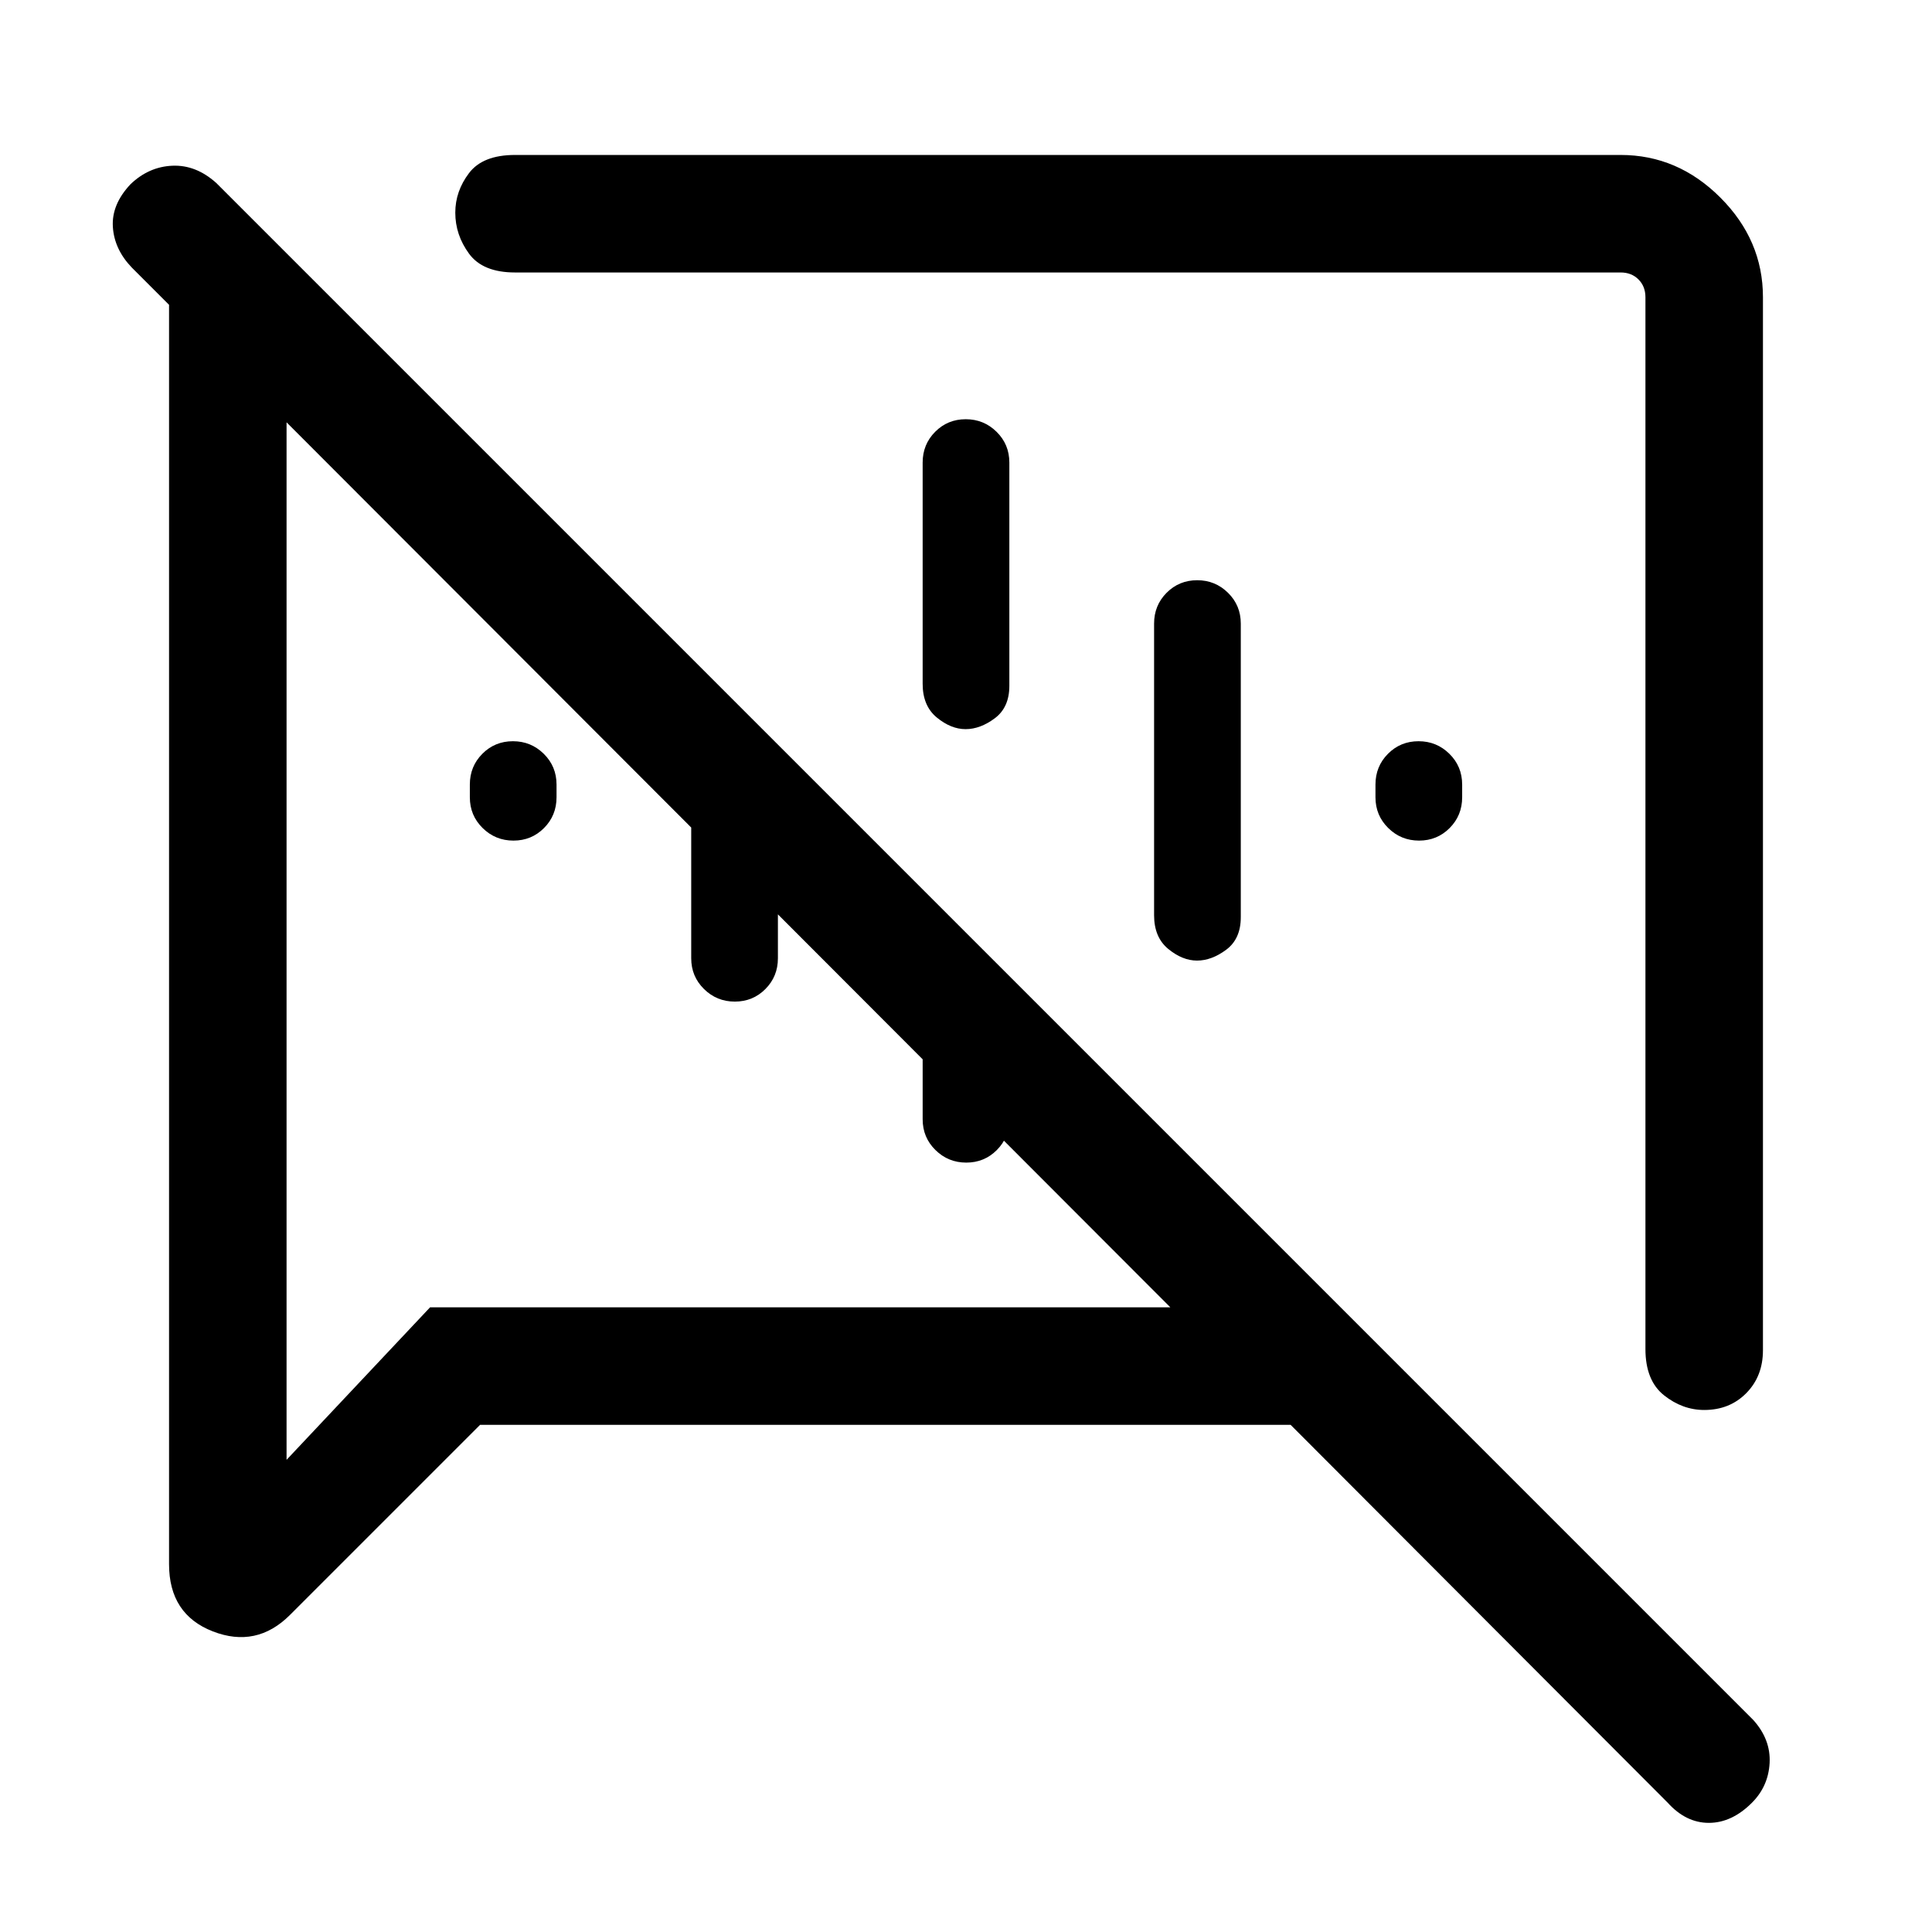 <svg xmlns="http://www.w3.org/2000/svg" height="48" viewBox="0 -960 960 960" width="48"><path d="M255.13-542.31q-8.98 0-15.32-6.25-6.35-6.25-6.35-15.29v-6.3q0-9.04 6.21-15.29 6.22-6.25 15.2-6.25t15.32 6.25q6.35 6.25 6.35 15.29v6.3q0 9.04-6.21 15.29-6.22 6.25-15.2 6.25Zm450 0q-8.98 0-15.32-6.25-6.35-6.25-6.35-15.29v-6.3q0-9.04 6.21-15.29 6.22-6.25 15.2-6.25t15.32 6.25q6.35 6.25 6.35 15.29v6.3q0 9.04-6.21 15.29-6.22 6.25-15.2 6.25Zm-361.67 58.46v-148.23L386.54-589v105.15q0 9.04-6.21 15.29-6.22 6.25-15.2 6.25t-15.32-6.25q-6.35-6.25-6.35-15.29Zm115 80v-113.23L501.54-474v70.15q0 9.04-6.21 15.29-6.22 6.25-15.2 6.25t-15.32-6.25q-6.35-6.25-6.35-15.29Zm21.41-347.84q8.98 0 15.32 6.25 6.35 6.25 6.35 15.29v110.92q0 10.76-7.25 16.15-7.24 5.39-14.5 5.39-7.25 0-14.29-5.78-7.04-5.78-7.04-16.76v-109.92q0-9.04 6.21-15.29 6.22-6.25 15.2-6.25Zm115 80q8.98 0 15.32 6.25 6.35 6.25 6.35 15.29v145.92q0 10.76-7.25 16.15-7.24 5.39-14.5 5.39-7.25 0-14.29-5.78-7.04-5.78-7.04-16.76v-144.92q0-9.04 6.21-15.29 6.22-6.25 15.2-6.25ZM876-812.31v523.23q0 12.91-8.26 21.3-8.25 8.39-20.91 8.39-10.83 0-20.02-7.32-9.2-7.33-9.2-22.98v-522.62q0-5.38-3.46-8.84t-8.84-3.46H255.92q-16.03 0-22.86-9.34-6.83-9.34-6.83-20.38 0-10.66 6.83-19.66 6.83-9.01 22.86-9.01h549.39q28.36 0 49.52 21.17Q876-840.67 876-812.31ZM238.54-252l-94.46 94.46q-16.62 16.61-38.35 8.16Q84-157.84 84-182.77v-625.77l-18.54-18.54q-8.69-9.08-9.38-20.19-.7-11.12 8.77-21.19 9.07-8.69 20.8-9.19t21.81 8.57l763.77 763.77q8.69 9.69 8.08 21.31-.62 11.61-8.78 19.77-9.99 10-21.42 10-11.42 0-20.5-10.08L641.31-252H238.54Zm292.77-286.92Zm-168.85 7.84ZM142.39-750.15v515.53l71.3-75.77h367.85L142.39-750.15Z"/></svg>